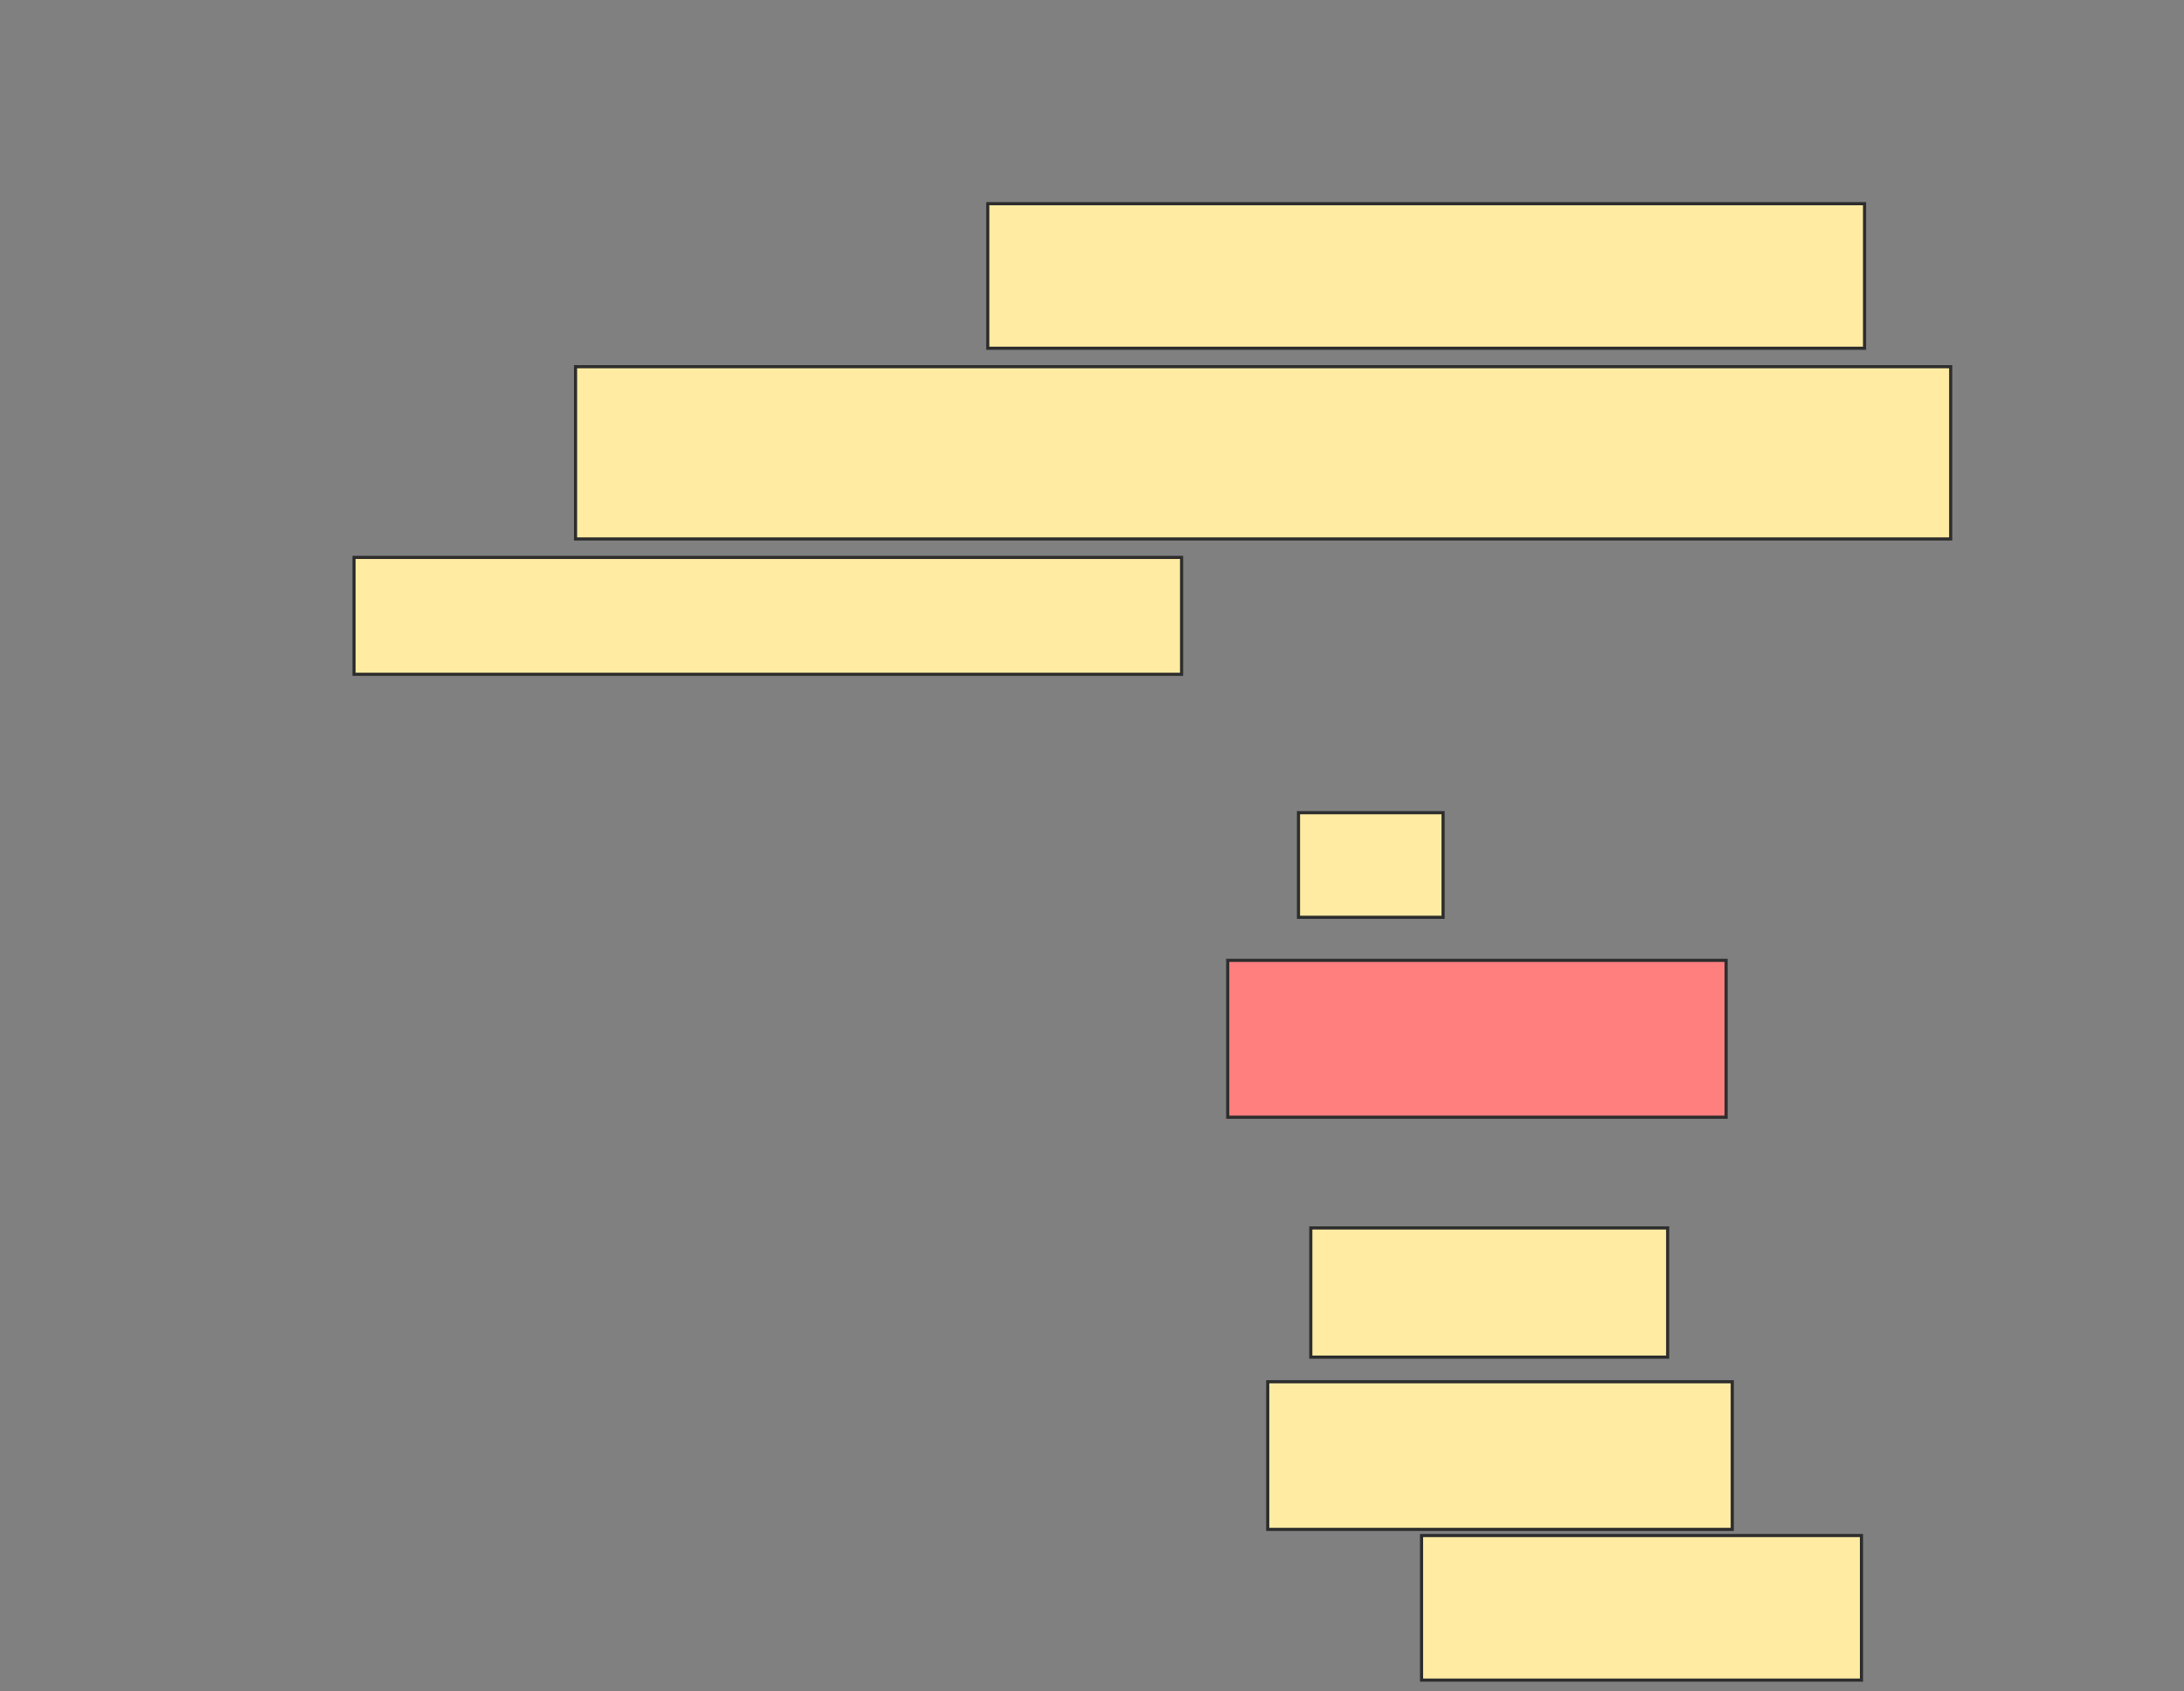 <svg height="539" width="696" xmlns="http://www.w3.org/2000/svg"><rect width="100%" height="100%" fill="#808080" stroke="none"/><path fill="#FFEBA2" stroke="#2D2D2D" d="M314.784 64.922H594.196V111H314.784z"/><path fill="#FFEBA2" stroke="#2D2D2D" d="M183.412 116.882H621.647V171.784H183.412z"/><path fill="#FFEBA2" stroke="#2D2D2D" d="M112.824 177.667H376.55V214.922H112.824z"/><path fill="#FFEBA2" stroke="#2D2D2D" stroke-dasharray="null" stroke-linecap="null" stroke-linejoin="null" d="M413.804 259.039H459.882V292.372H413.804z"/><path class="qshape" fill="#FF7E7E" stroke="#2D2D2D" stroke-dasharray="null" stroke-linecap="null" stroke-linejoin="null" d="M391.255 306.098H550.079V356.098H391.255z"/><path fill="#FFEBA2" stroke="#2D2D2D" stroke-dasharray="null" stroke-linecap="null" stroke-linejoin="null" d="M417.726 391.392H531.451V432.568H417.726z"/><path fill="#FFEBA2" stroke="#2D2D2D" stroke-dasharray="null" stroke-linecap="null" stroke-linejoin="null" d="M404 440.412H552.039V487.471H404z"/><path fill="#FFEBA2" stroke="#2D2D2D" stroke-dasharray="null" stroke-linecap="null" stroke-linejoin="null" d="M453.02 489.431H593.216V535.509H453.02z"/></svg>